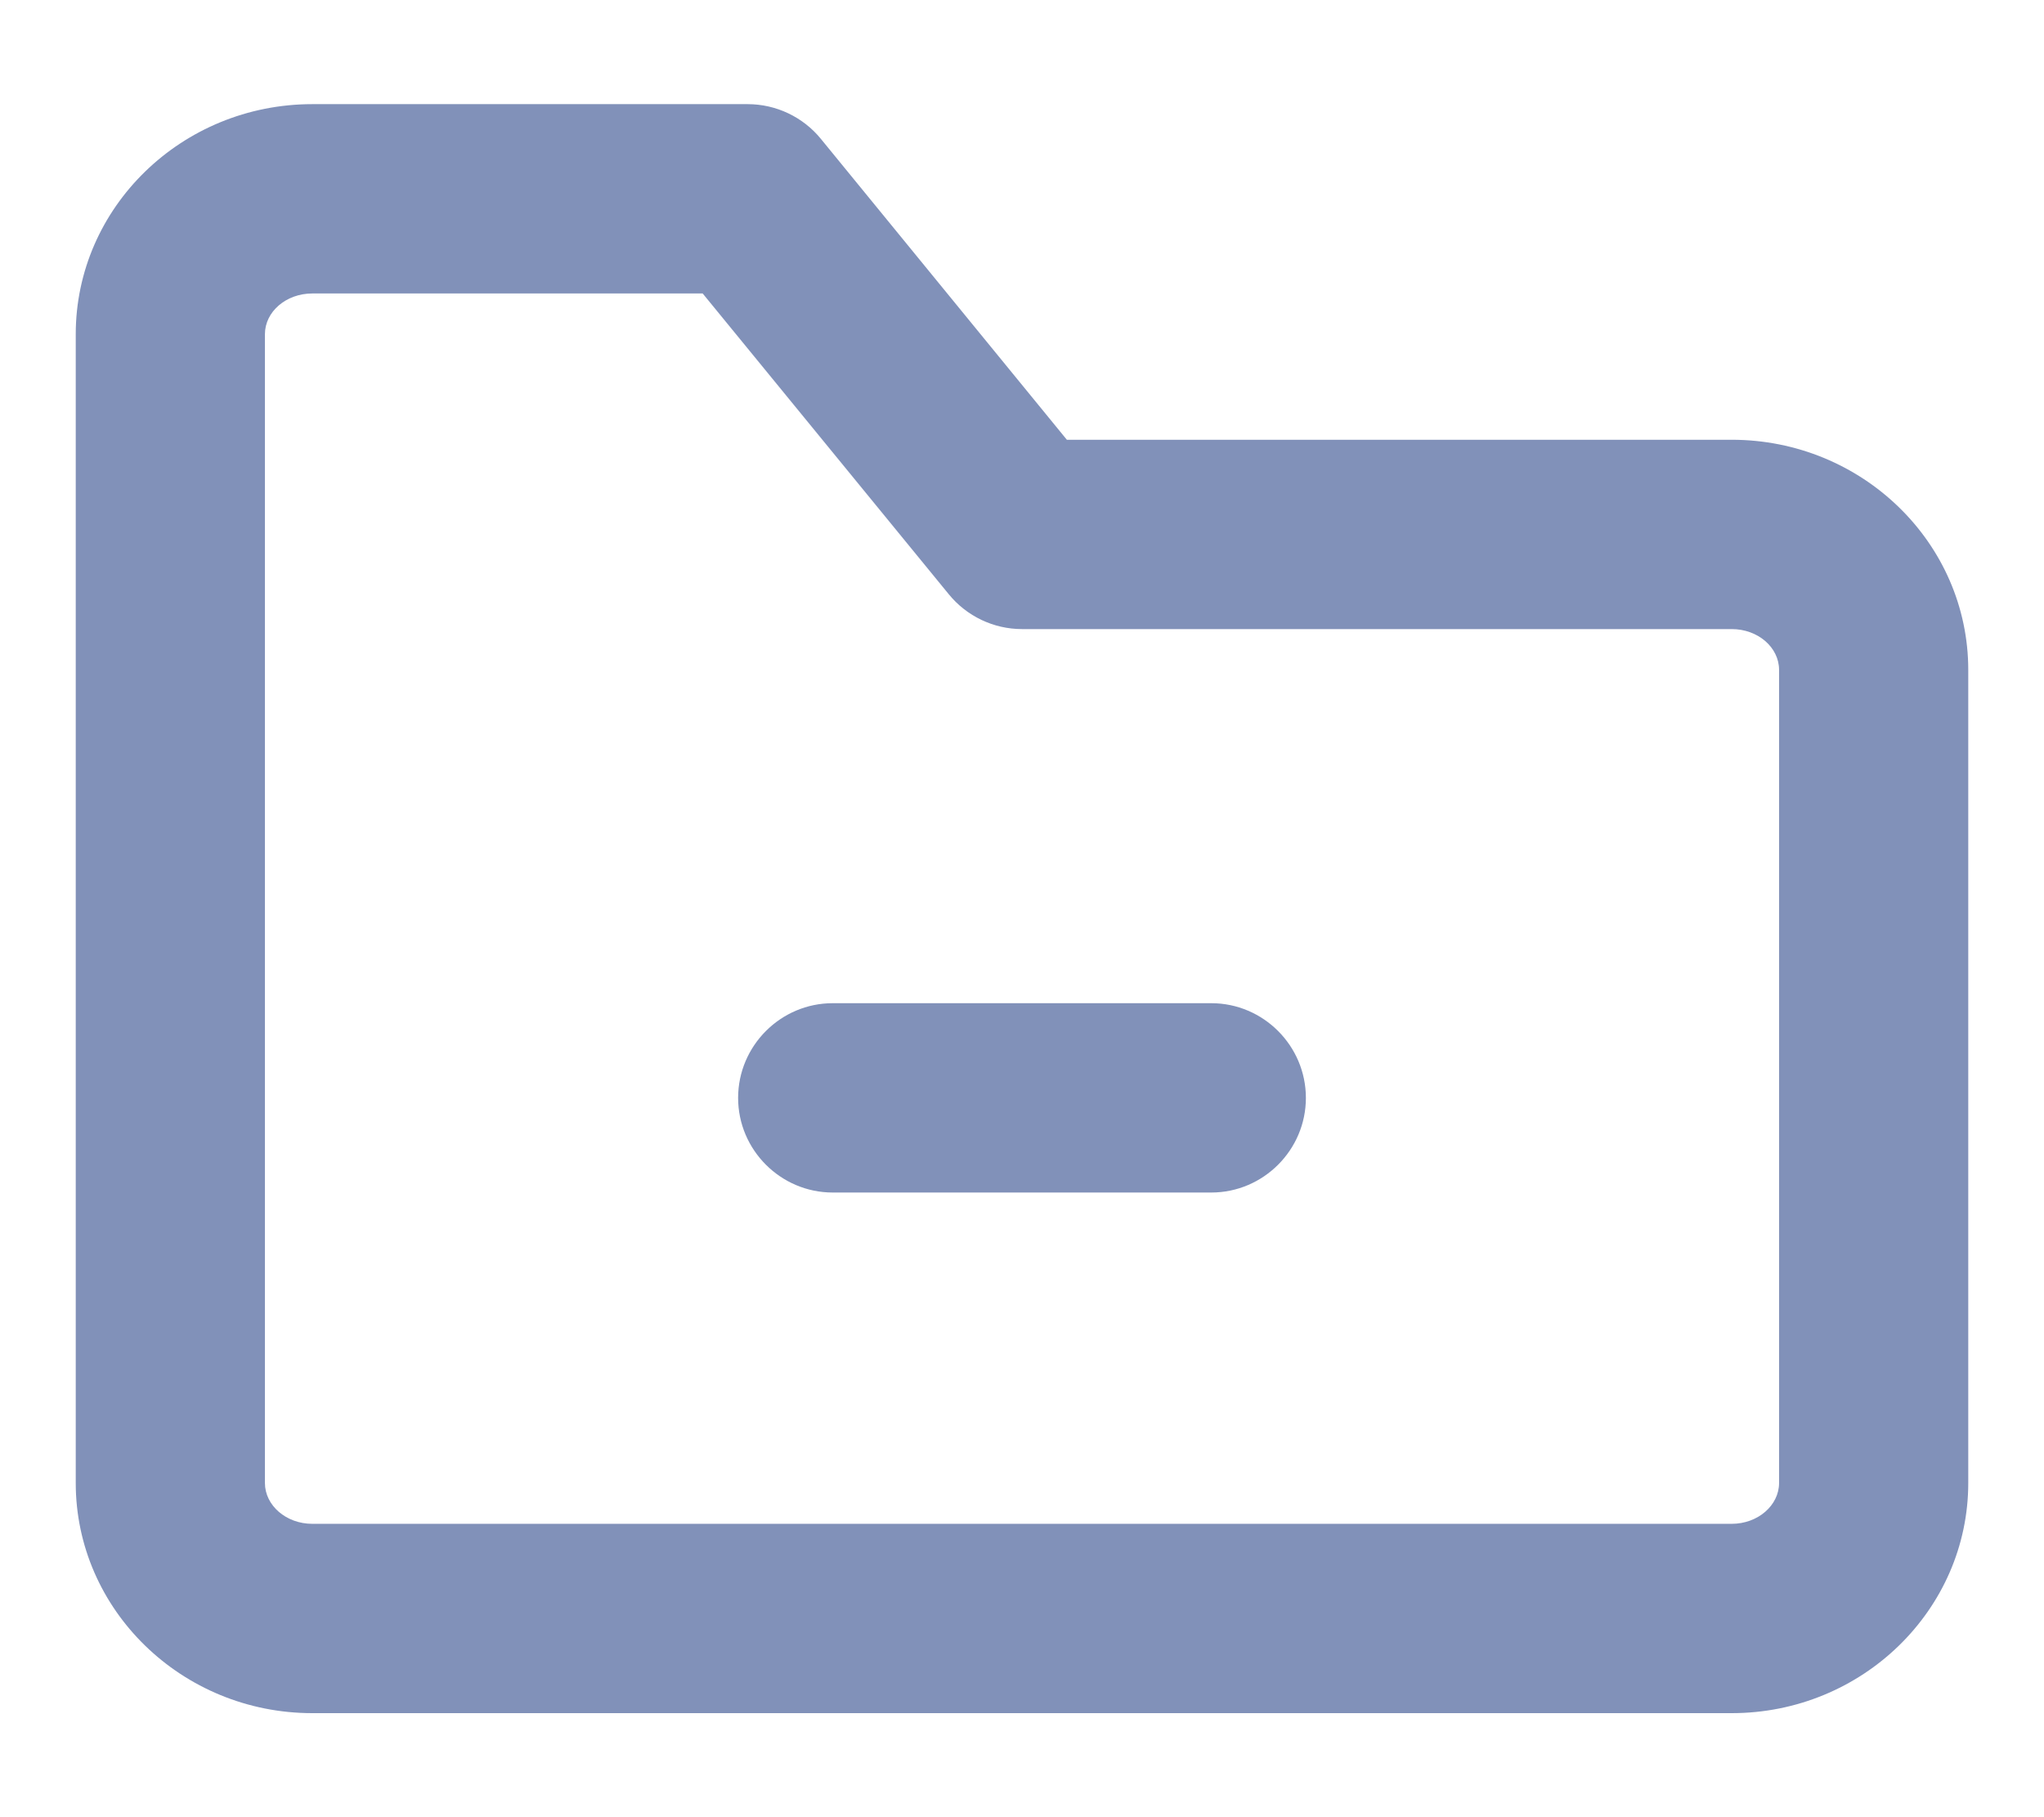 <svg width="18" height="16" viewBox="0 0 18 16" fill="none" xmlns="http://www.w3.org/2000/svg">
<path fill-rule="evenodd" clip-rule="evenodd" d="M10.667 8.833H7.333C6.875 8.833 6.5 9.208 6.5 9.667C6.5 10.125 6.875 10.5 7.333 10.5H10.667C11.125 10.5 11.5 10.125 11.5 9.667C11.5 9.208 11.125 8.833 10.667 8.833ZM15.667 13.057C15.667 13.255 15.48 13.417 15.25 13.417H2.75C2.52 13.417 2.333 13.255 2.333 13.057V9.463V2.943C2.333 2.744 2.52 2.584 2.75 2.584H6.188L8.355 5.232C8.513 5.426 8.75 5.539 9 5.539H15.25C15.48 5.539 15.667 5.699 15.667 5.899V13.057ZM15.25 3.872H9.395L7.229 1.223C7.071 1.029 6.833 0.917 6.584 0.917H2.75C1.602 0.917 0.667 1.825 0.667 2.943V13.057C0.667 14.175 1.602 15.084 2.75 15.084H15.25C16.398 15.084 17.333 14.175 17.333 13.057V5.899C17.333 4.78 16.398 3.872 15.25 3.872Z" fill="#8191B9"/>
</svg>
